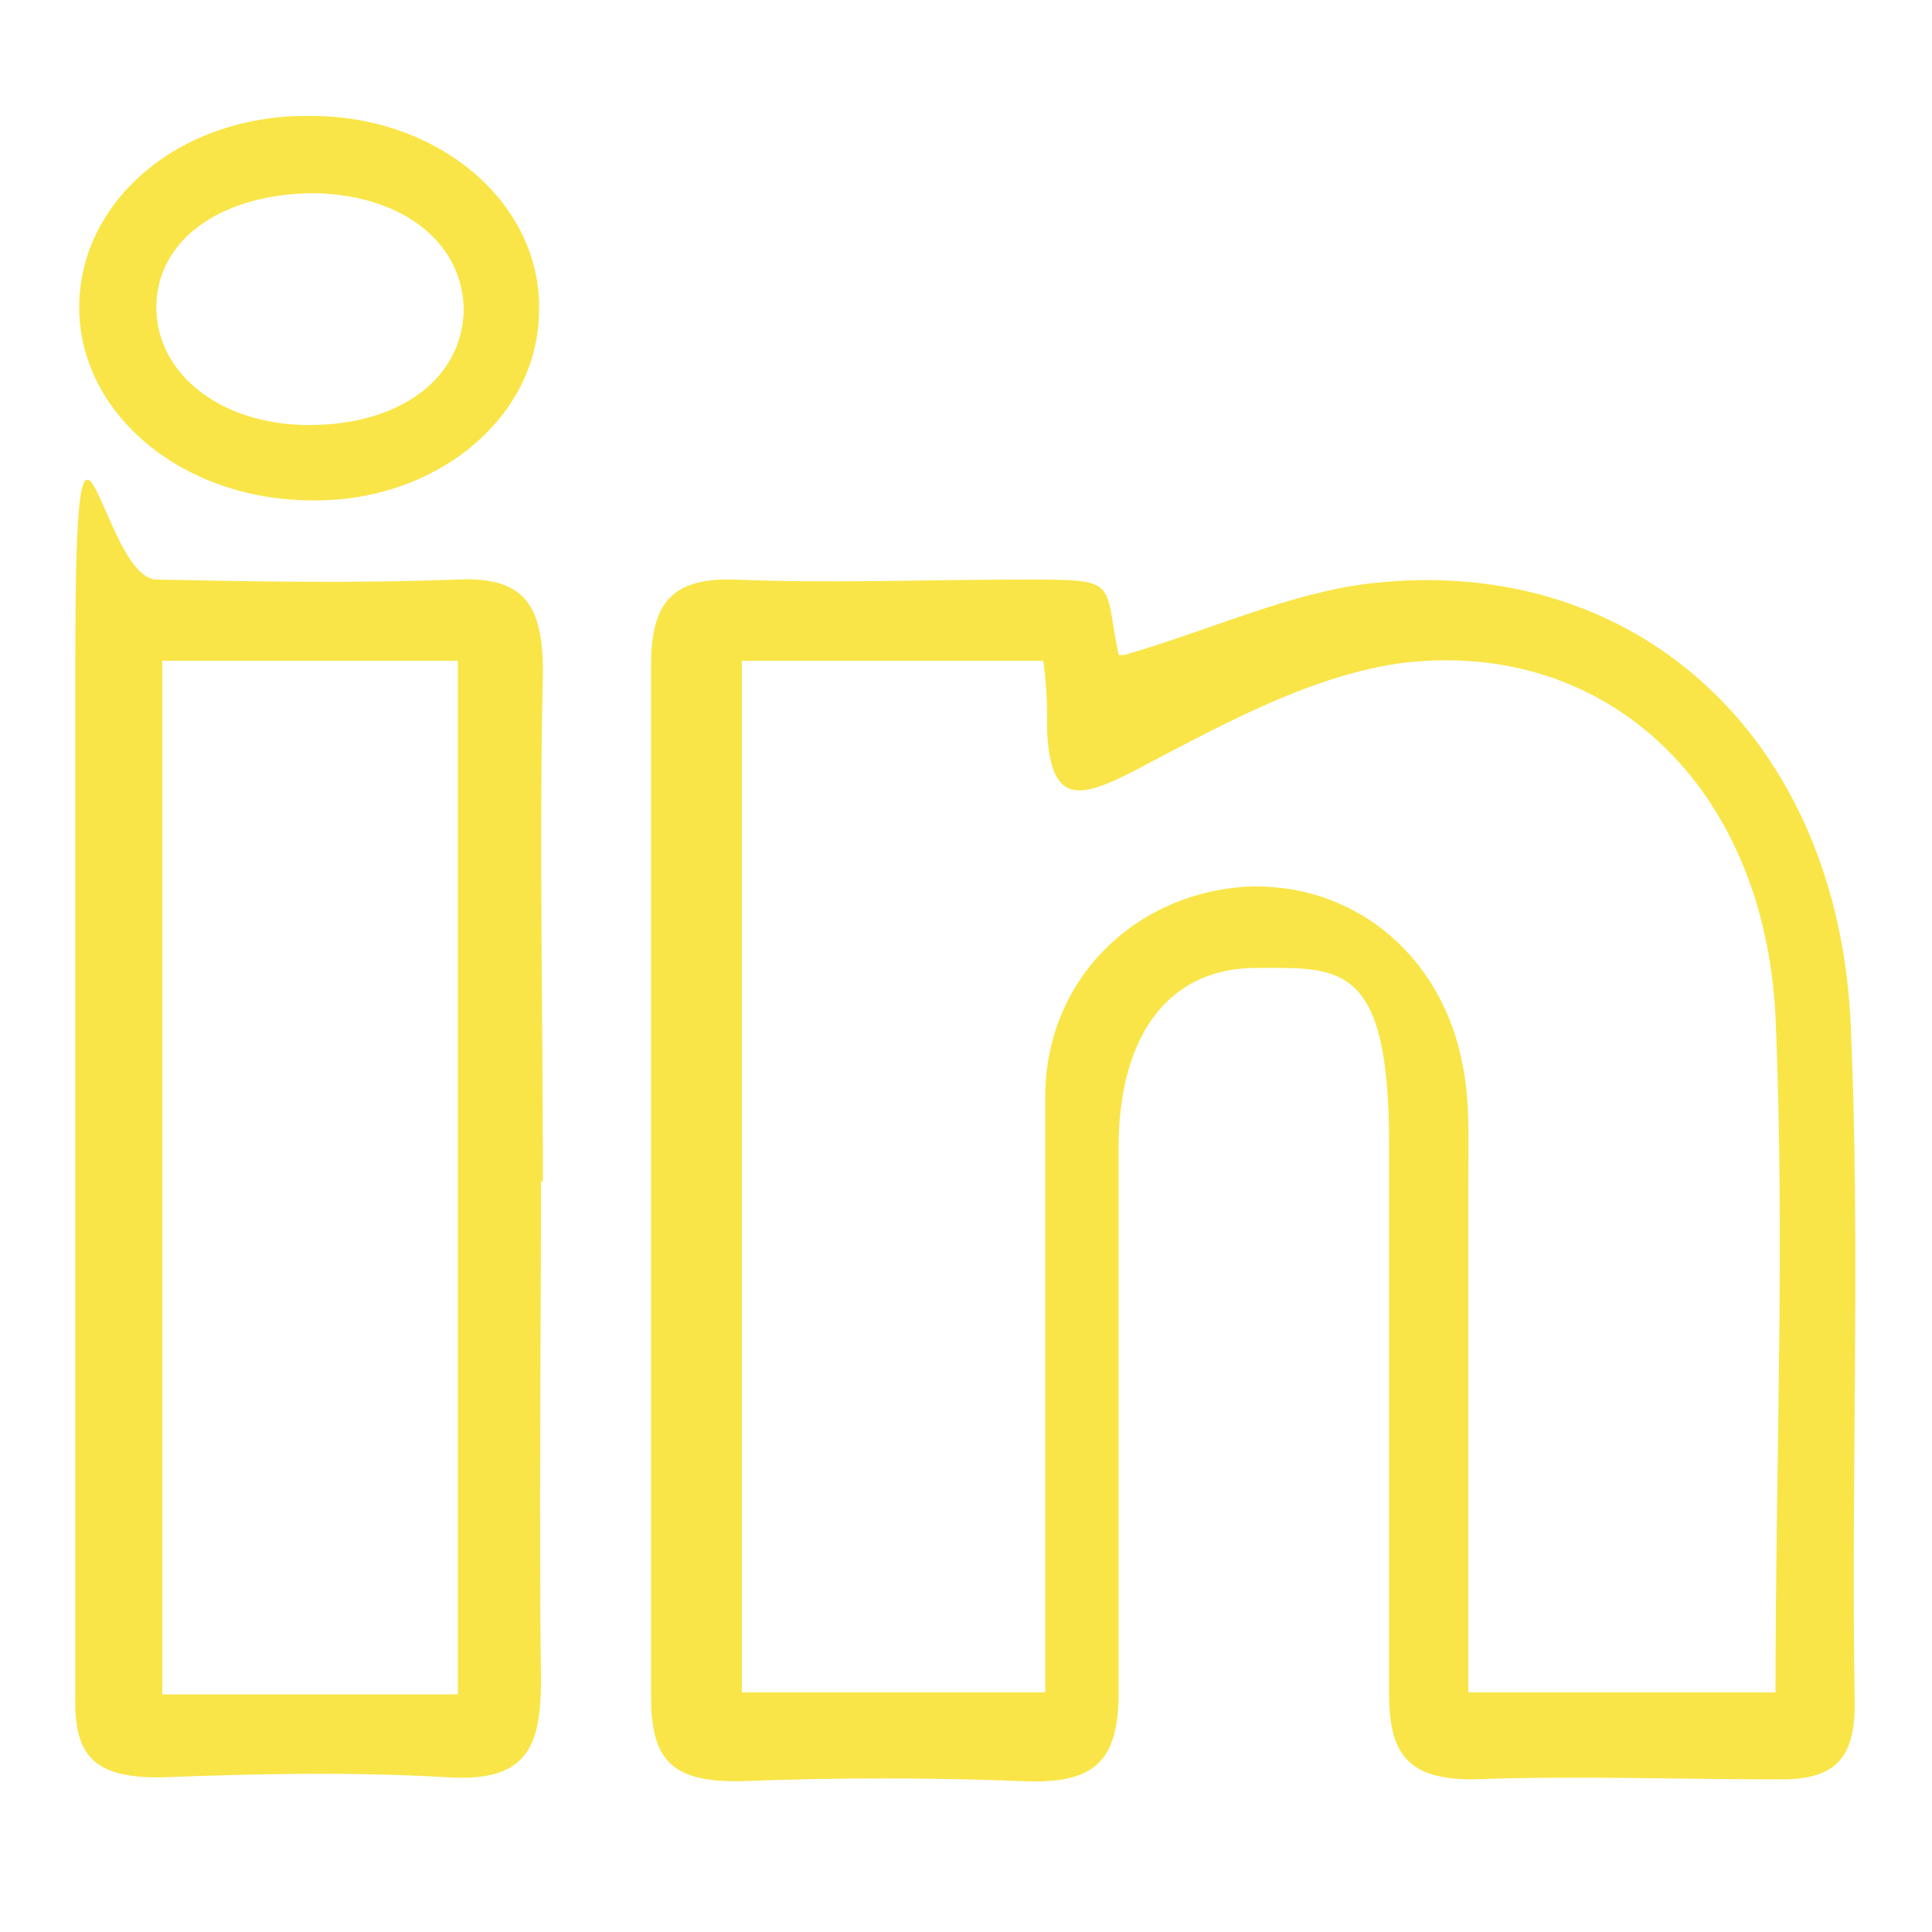 <?xml version="1.0" encoding="UTF-8"?>
<svg xmlns="http://www.w3.org/2000/svg" version="1.1" viewBox="0 0 100 100">
  <defs>
    <style>
      .cls-1 {
        fill: #f9e547;
      }
    </style>
  </defs>
  <!-- Generator: Adobe Illustrator 28.7.1, SVG Export Plug-In . SVG Version: 1.2.0 Build 142)  -->
  <g>
    <g id="Capa_1">
      <g id="Capa_1-2" data-name="Capa_1">
        <path class="cls-1" d="M58.2,33.9c4.5-1.3,8.5-3.2,12.7-3.7,13.8-1.6,24.3,8,24.9,23,.5,11.6,0,23.3.2,35,0,2.8-1,3.9-3.8,3.9-5.3,0-10.7-.2-16,0-3.3,0-4.3-1.3-4.3-4.4,0-9.5,0-19,0-28.5s-2.6-9.1-6.9-9.1-7,3.2-7.1,9c0,9.5,0,19,0,28.5,0,3.5-1.2,4.7-4.7,4.6-5-.2-10-.2-15,0-3.2,0-4.5-.9-4.5-4.3,0-17.8,0-35.6,0-53.5,0-3.2,1.1-4.5,4.3-4.4,5,.2,10,0,15,0s4.1,0,4.9,3.9h.3ZM91.9,87.8c0-12,.5-23.6,0-35.2-.6-11.9-8.7-19.5-19.2-18.3-4.8.6-9.6,3.3-14,5.6-2.9,1.5-4.3,1.7-4.5-2,0-1.1,0-2.3-.2-3.7h-15.6v53.4h15.7v-4.3c0-8.8,0-17.6,0-26.5,0-6.1,4.6-10.5,10.3-10.9,5.5-.3,10.2,3.4,11.3,9.2.4,1.9.3,4,.3,6v26.5h15.9v.2Z"/>
        <path class="cls-1" d="M28,61.1c0,8.6-.1,17.3,0,25.9,0,3.5-.8,5.2-4.7,5-5-.3-10-.2-15,0-3.2,0-4.5-.9-4.4-4.2,0-17.9,0-35.9,0-53.8s1.3-4.1,4.2-4c5.1.1,10.3.2,15.5,0,3.7-.2,4.5,1.5,4.5,4.8-.2,8.8,0,17.6,0,26.4h0ZM8.4,34.2v53.5h15.3v-53.5s-15.3,0-15.3,0Z"/>
        <path class="cls-1" d="M16.2,25.9c-6.8,0-12.1-4.5-12.1-10s5.2-10,12-9.9c6.7,0,12,4.6,11.8,10.2-.1,5.5-5.4,9.8-11.8,9.7h0ZM16.3,10c-4.6,0-8,2.2-8.2,5.6-.2,3.6,3.2,6.4,7.9,6.4s7.9-2.4,8-5.9c0-3.5-3.1-6-7.7-6.1Z"/>
      </g>
    </g>
  </g>
</svg>